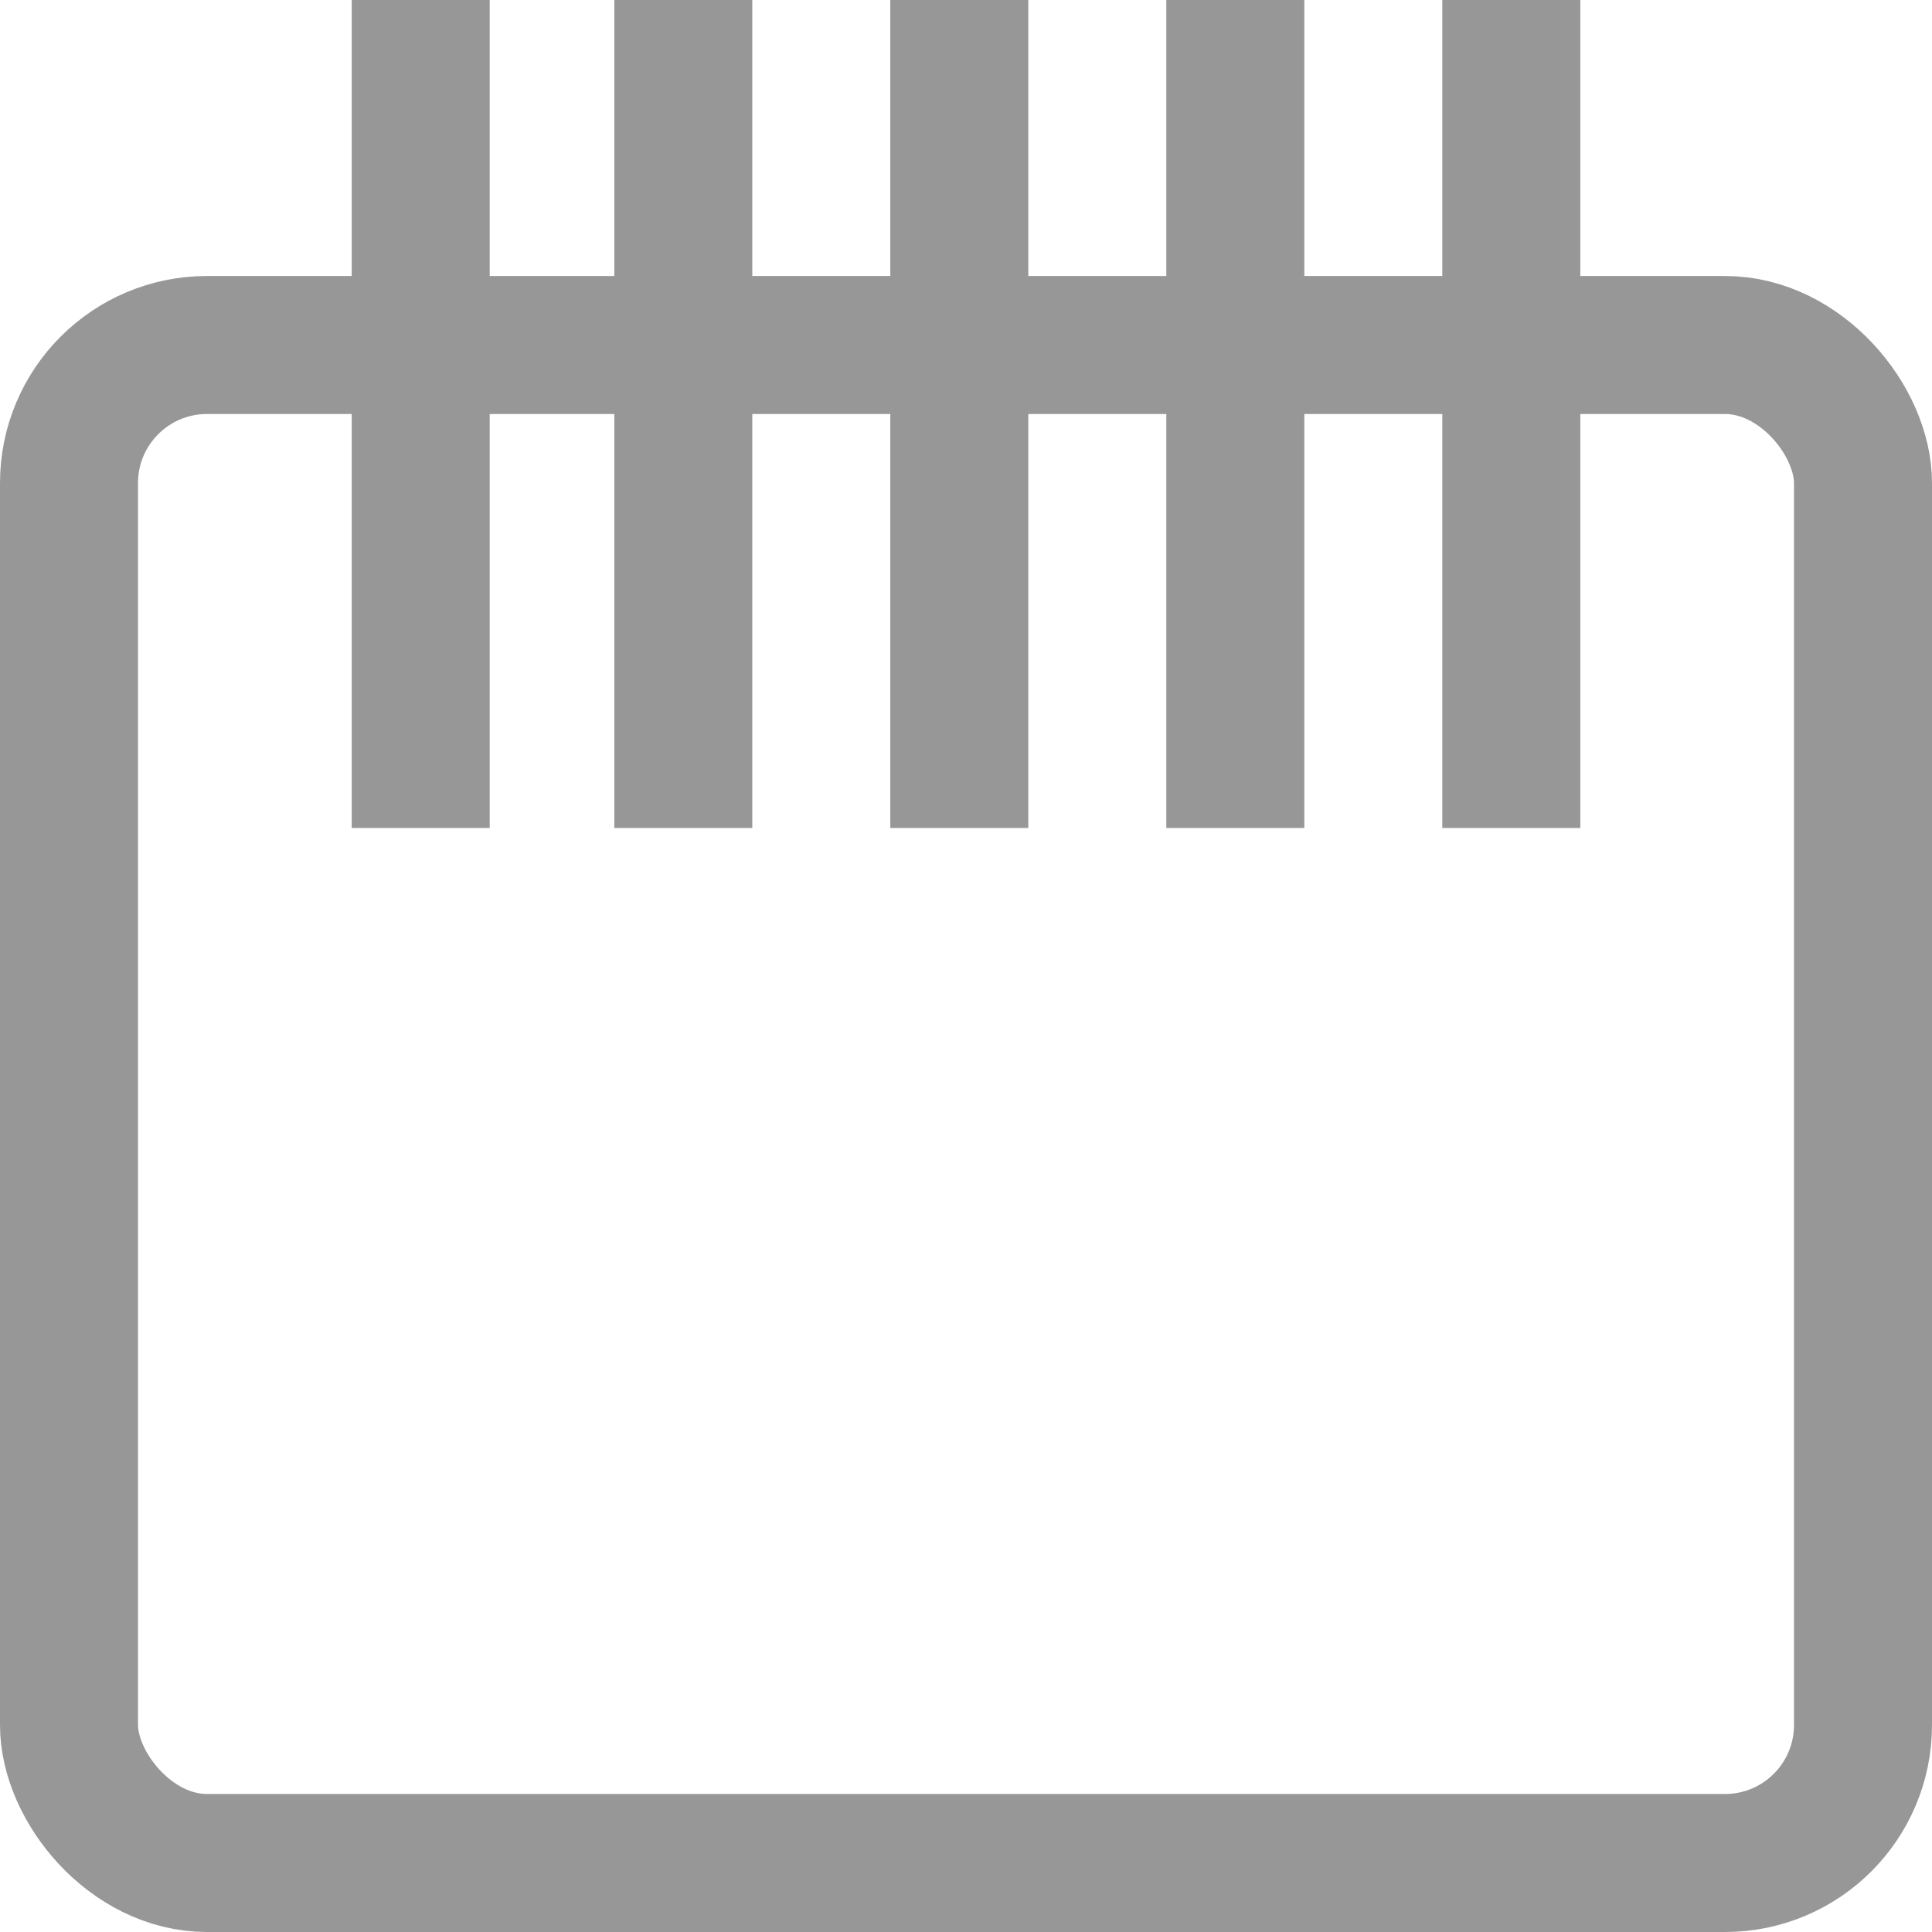 <?xml version="1.0" encoding="UTF-8"?>
<svg width="28px" height="28px" viewBox="0 0 28 28" version="1.1" xmlns="http://www.w3.org/2000/svg" xmlns:xlink="http://www.w3.org/1999/xlink">
    <title>Group</title>
    <defs></defs>
    <g id="Page-1" stroke="none" stroke-width="1" fill="none" fill-rule="evenodd">
        <g id="VSCNotesIcon-dark" transform="translate(-10, -6)" stroke="#979797" stroke-width="2">
            <g id="Group" transform="translate(10, 7)">
                <rect id="Rectangle-2" x="1" y="4" width="26" height="22" rx="2"></rect>
                <g id="Group-2" transform="translate(5, 0)" stroke-linecap="square">
                    <path d="M8.903,0 L8.903,10" id="Line"></path>
                    <path d="M12.903,0 L12.903,10" id="Line"></path>
                    <path d="M16.903,0 L16.903,10" id="Line"></path>
                    <path d="M1.097,0 L1.097,10" id="Line"></path>
                    <path d="M4.903,0 L4.903,10" id="Line"></path>
                </g>
            </g>
        </g>
    </g>
</svg>
